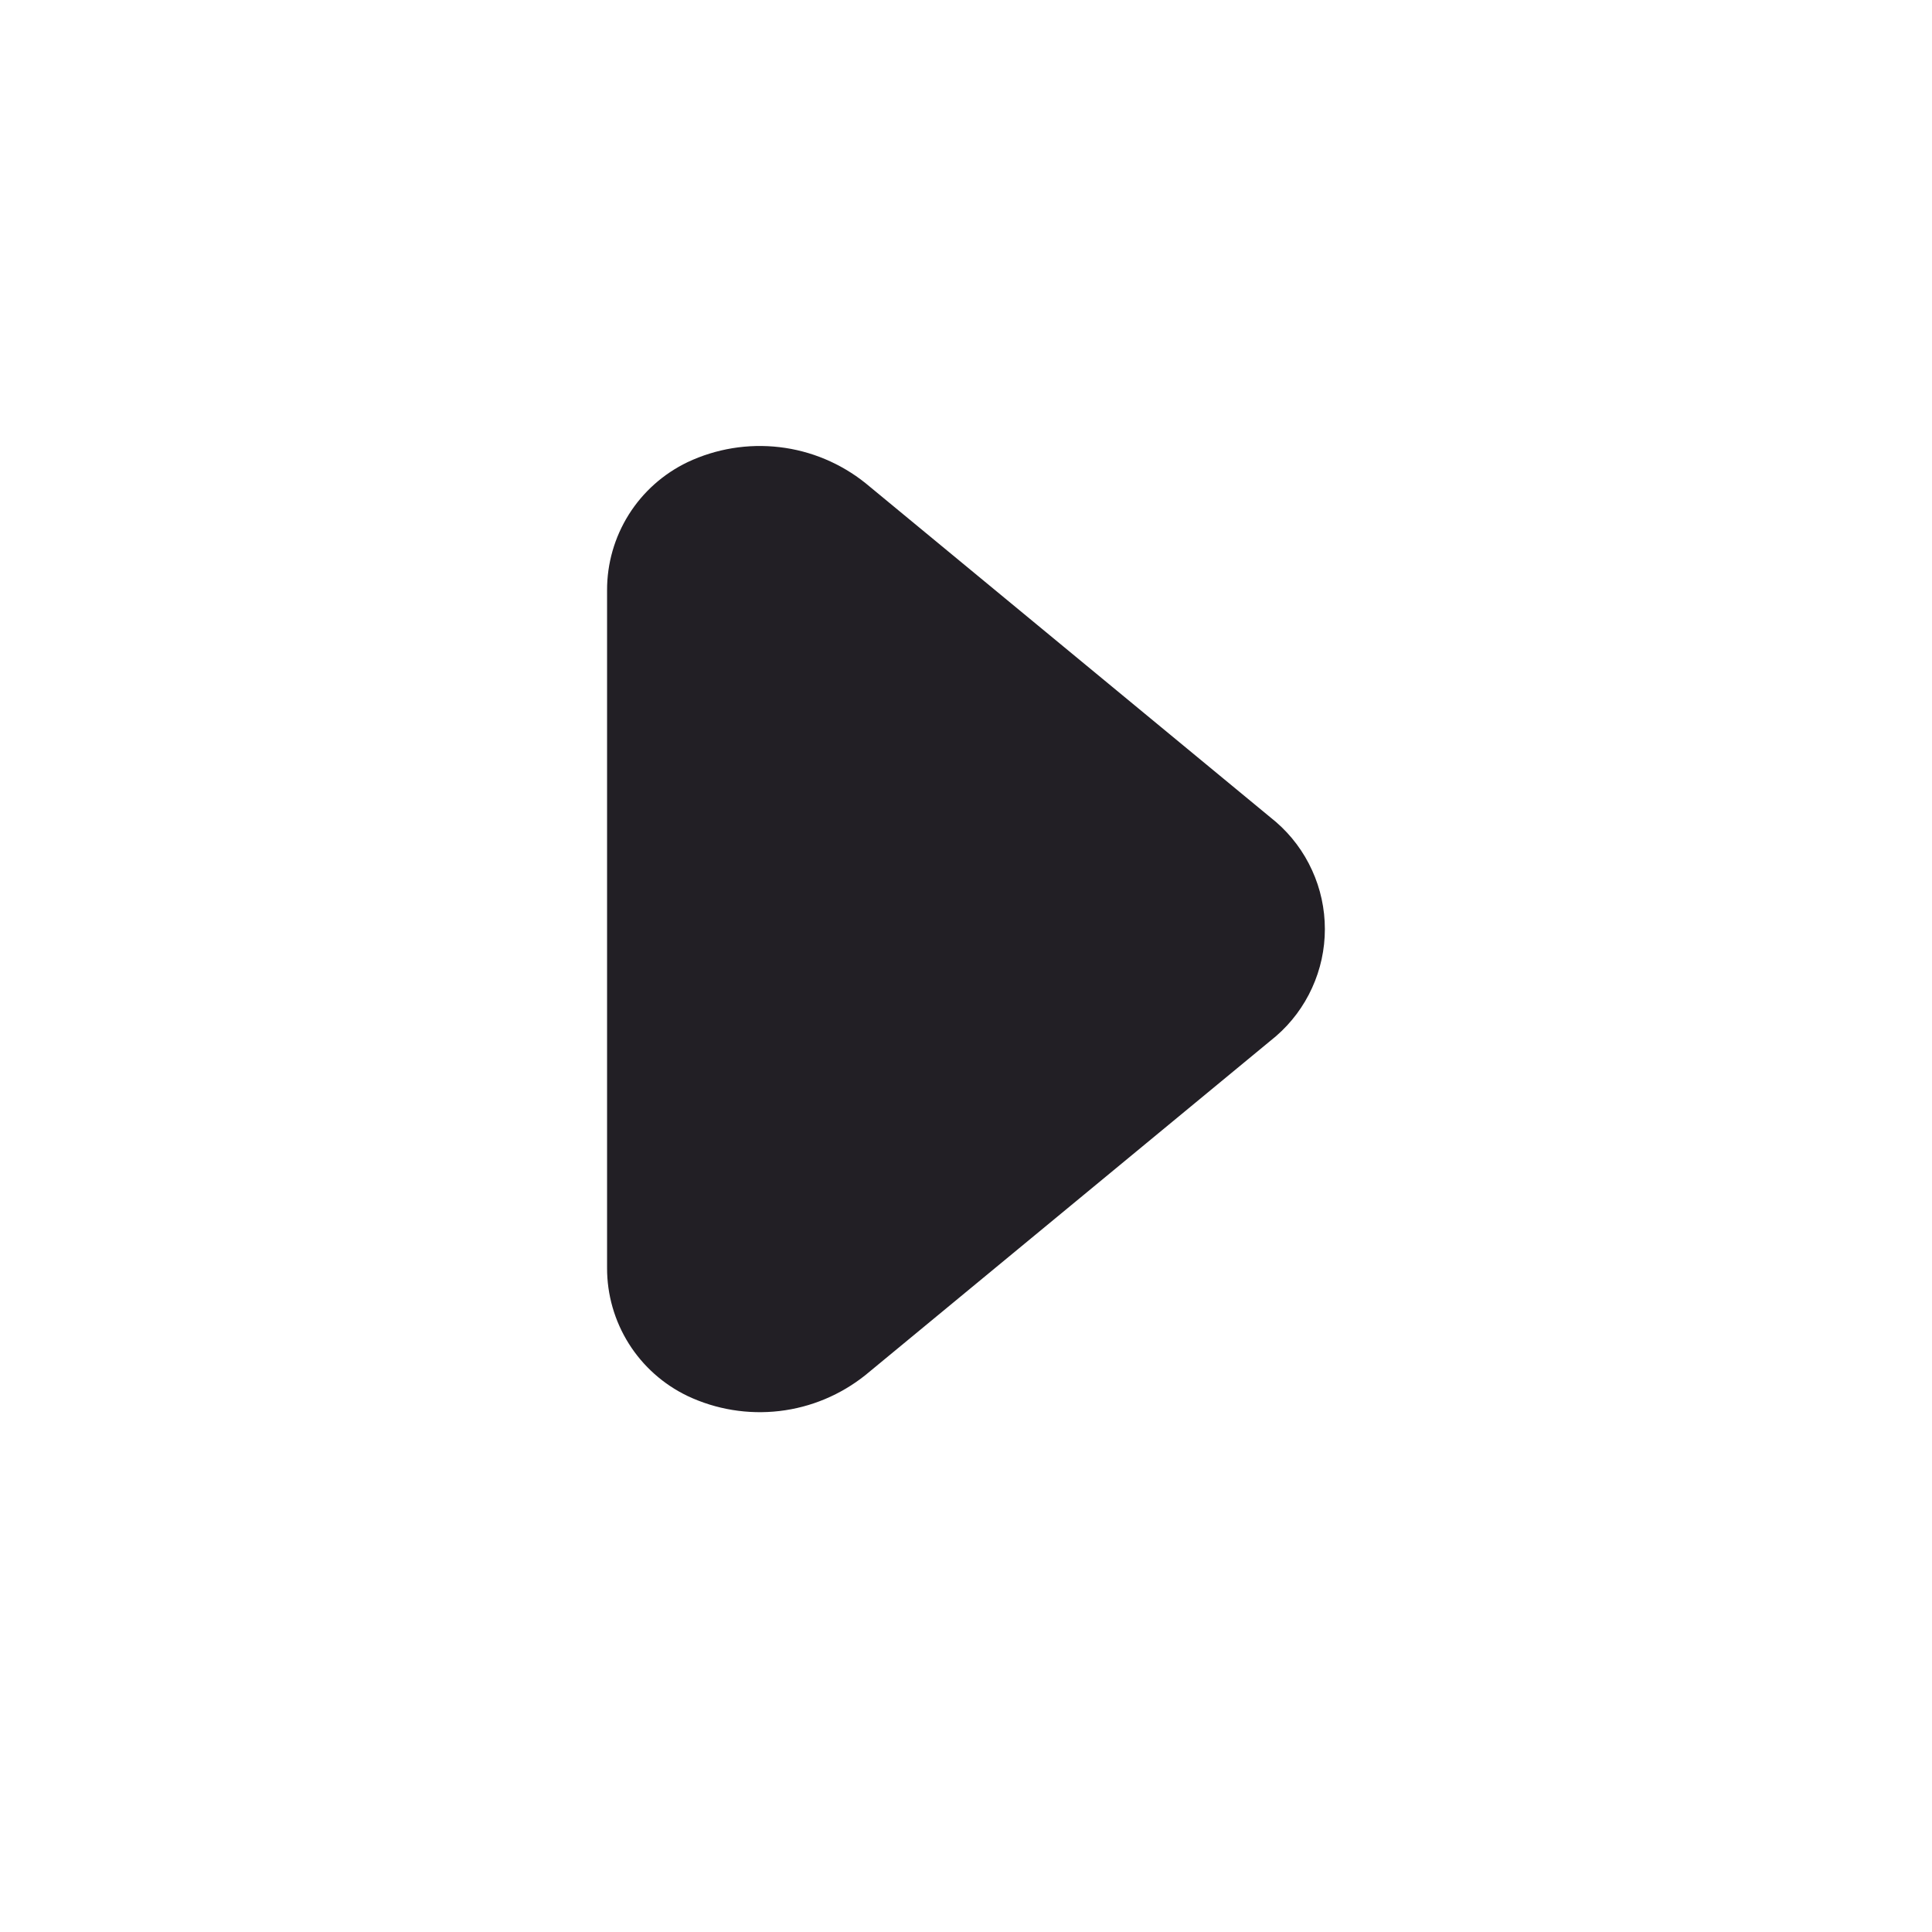 <svg width="32" height="32" viewBox="0 0 32 32" fill="none" xmlns="http://www.w3.org/2000/svg">
<path d="M10.055 21.002L10.055 9.775C10.054 9.332 10.179 8.898 10.415 8.522C10.651 8.147 10.988 7.847 11.388 7.655C11.862 7.431 12.39 7.345 12.911 7.406C13.432 7.467 13.925 7.674 14.335 8.002L21.135 13.615C21.389 13.835 21.593 14.108 21.732 14.414C21.872 14.72 21.944 15.052 21.944 15.389C21.944 15.725 21.872 16.057 21.732 16.363C21.593 16.669 21.389 16.942 21.135 17.162L14.335 22.775C13.925 23.103 13.432 23.31 12.911 23.371C12.39 23.432 11.862 23.346 11.388 23.122C10.988 22.93 10.651 22.63 10.415 22.255C10.179 21.879 10.054 21.445 10.055 21.002Z" fill="#221F25"/>
</svg>
